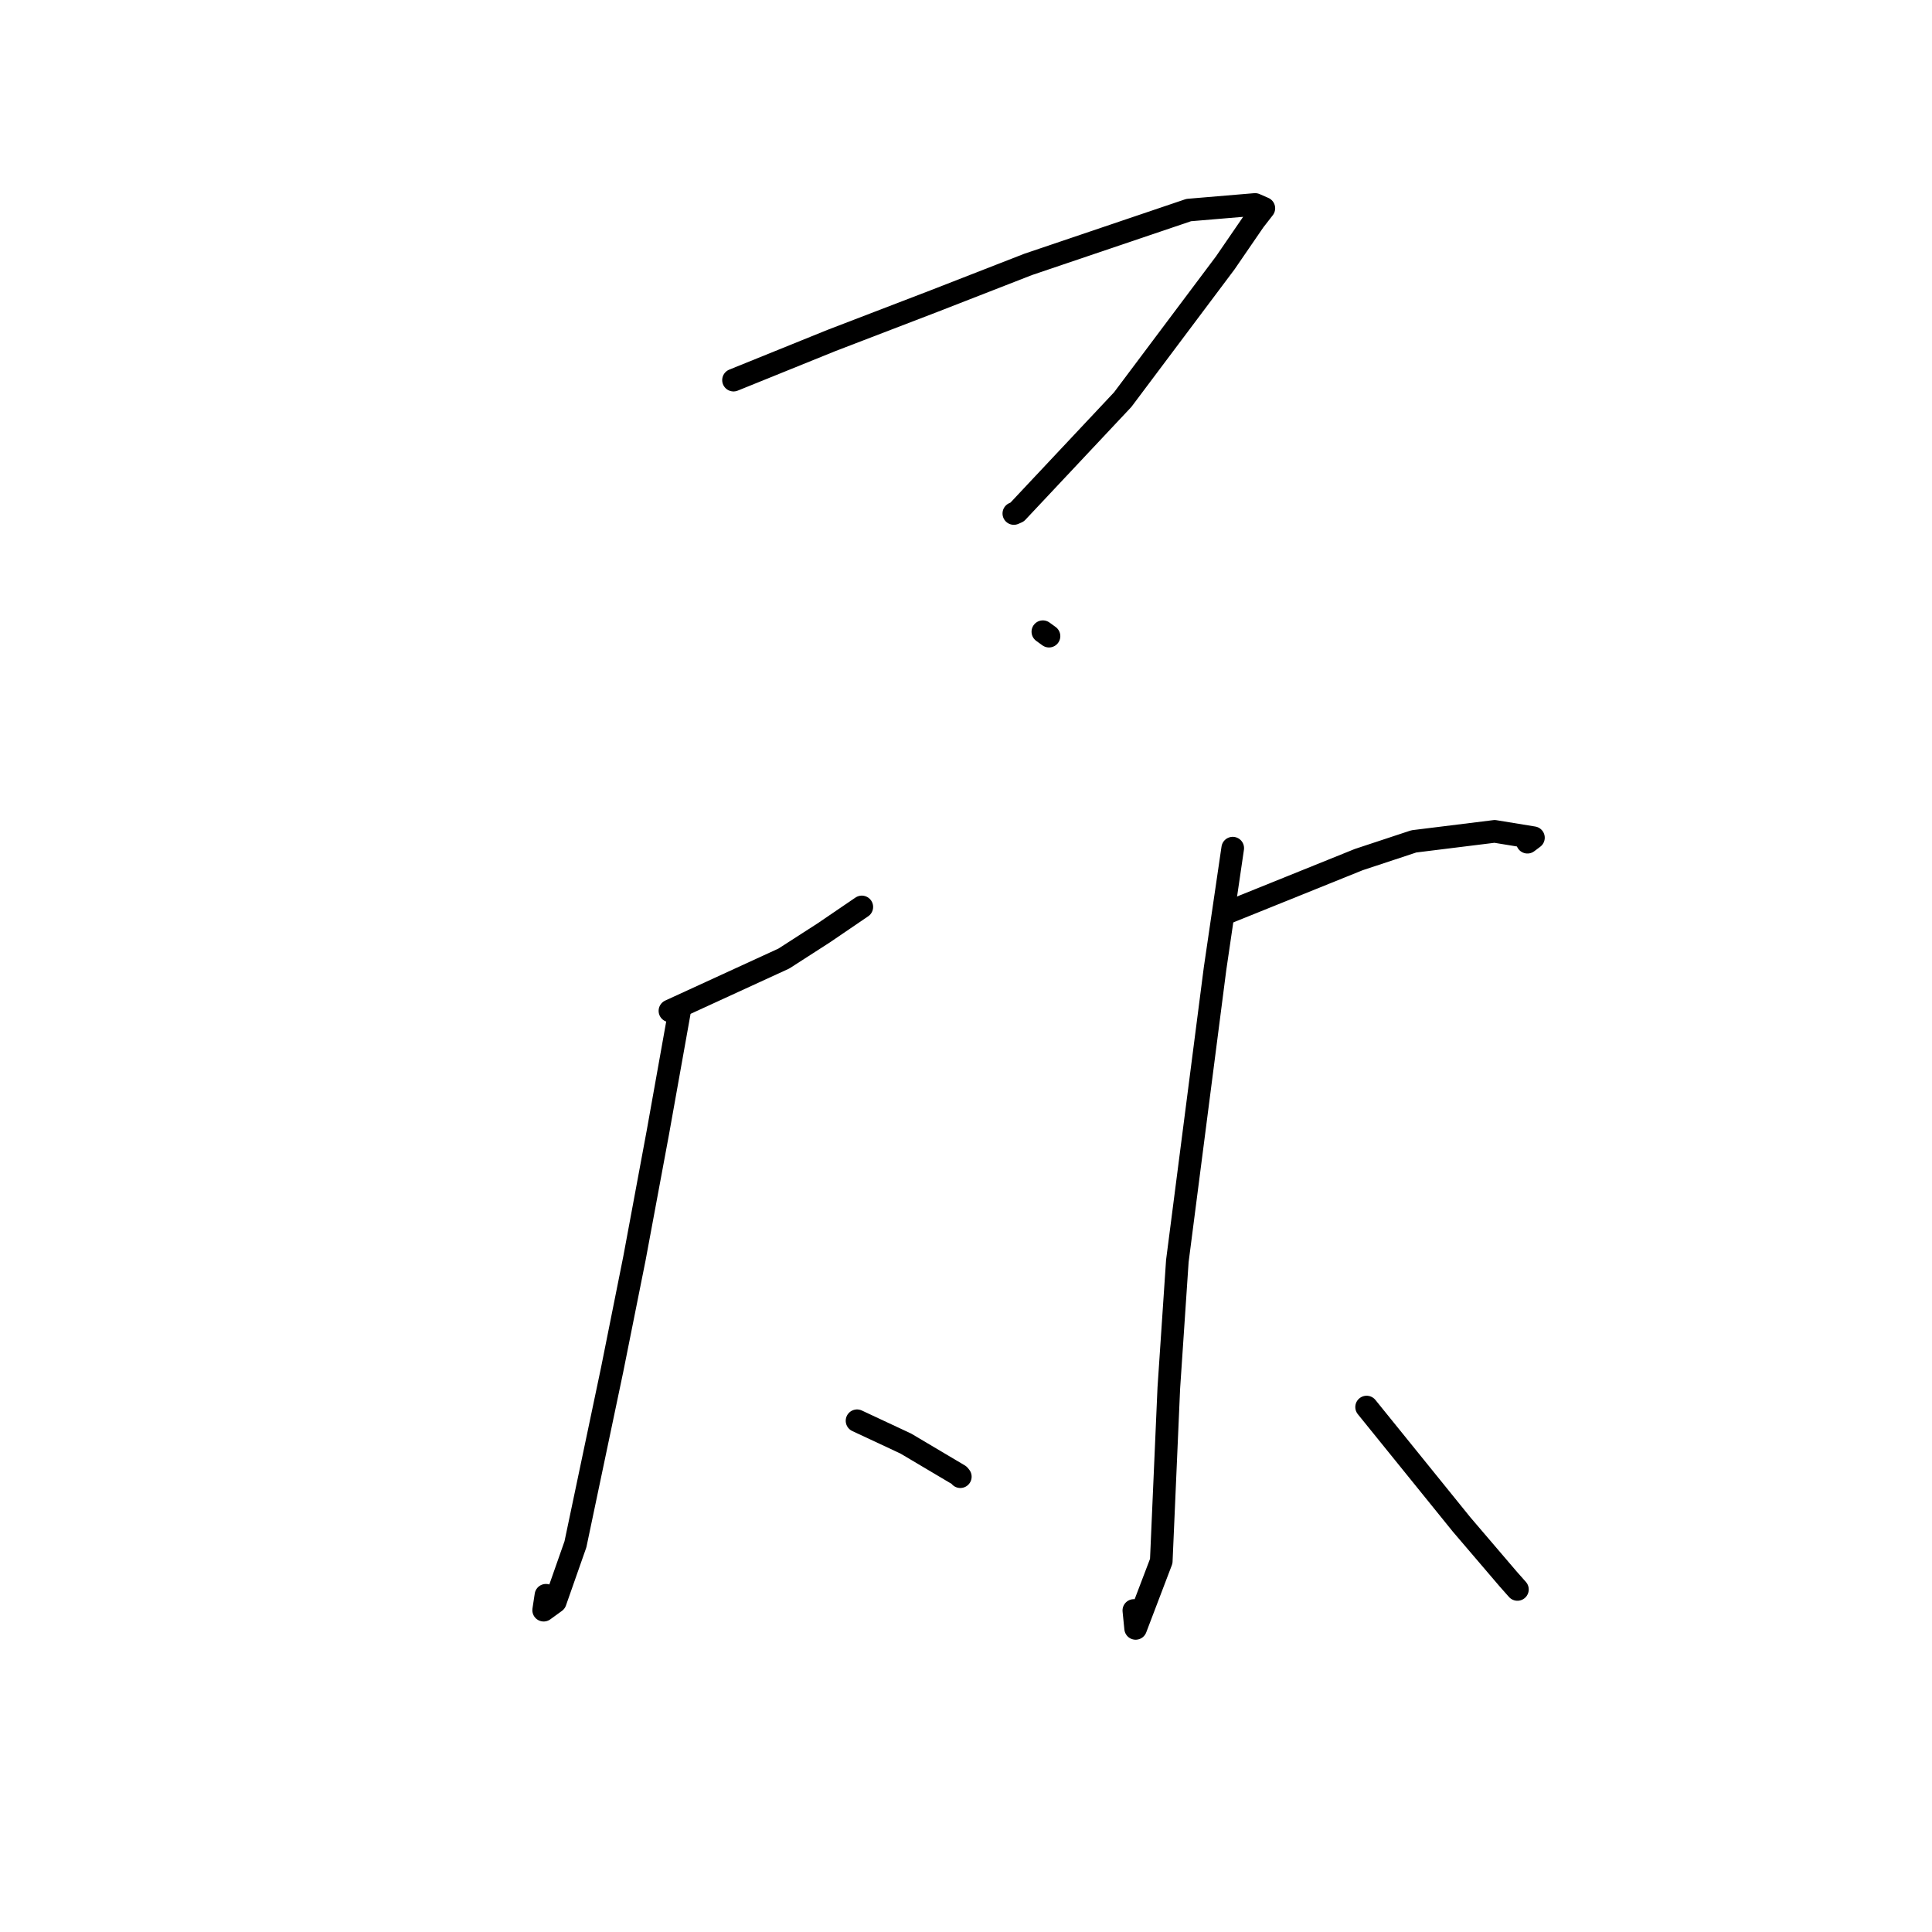 <?xml version="1.0" standalone="no"?>
    <svg width="256" height="256" xmlns="http://www.w3.org/2000/svg" version="1.1">
    <polyline stroke="black" stroke-width="3" stroke-linecap="round" fill="transparent" stroke-linejoin="round" points="97.195 50.368 110.168 45.117 123.828 39.872 136.239 35.033 157.509 27.834 166.306 27.093 167.356 27.552 167.46 27.597 167.466 27.599 166.191 29.239 162.348 34.84 148.765 52.952 134.774 67.849 134.339 68.041 " />
        <polyline stroke="black" stroke-width="3" stroke-linecap="round" fill="transparent" stroke-linejoin="round" points="138.185 83.705 138.997 84.293 " />
        <polyline stroke="black" stroke-width="3" stroke-linecap="round" fill="transparent" stroke-linejoin="round" points="88.77 133.945 103.861 127.016 109.152 123.609 113.834 120.42 114.194 120.175 " />
        <polyline stroke="black" stroke-width="3" stroke-linecap="round" fill="transparent" stroke-linejoin="round" points="90 134.232 87.178 150.015 84.069 166.729 81.107 181.518 76.249 204.629 73.576 212.24 72.038 213.356 72.339 211.381 " />
        <polyline stroke="black" stroke-width="3" stroke-linecap="round" fill="transparent" stroke-linejoin="round" points="113.562 188.258 120.027 191.281 127.083 195.466 127.247 195.668 " />
        <polyline stroke="black" stroke-width="3" stroke-linecap="round" fill="transparent" stroke-linejoin="round" points="162.673 120.908 180.04 113.901 187.338 111.487 198.048 110.161 203.188 111 202.394 111.596 " />
        <polyline stroke="black" stroke-width="3" stroke-linecap="round" fill="transparent" stroke-linejoin="round" points="163.343 112.385 160.997 128.375 156.004 167.096 154.873 183.94 153.873 206.862 150.478 215.772 150.24 213.397 " />
        <polyline stroke="black" stroke-width="3" stroke-linecap="round" fill="transparent" stroke-linejoin="round" points="181.083 186.442 193.674 202.008 199.838 209.222 201.066 210.609 " />
        </svg>